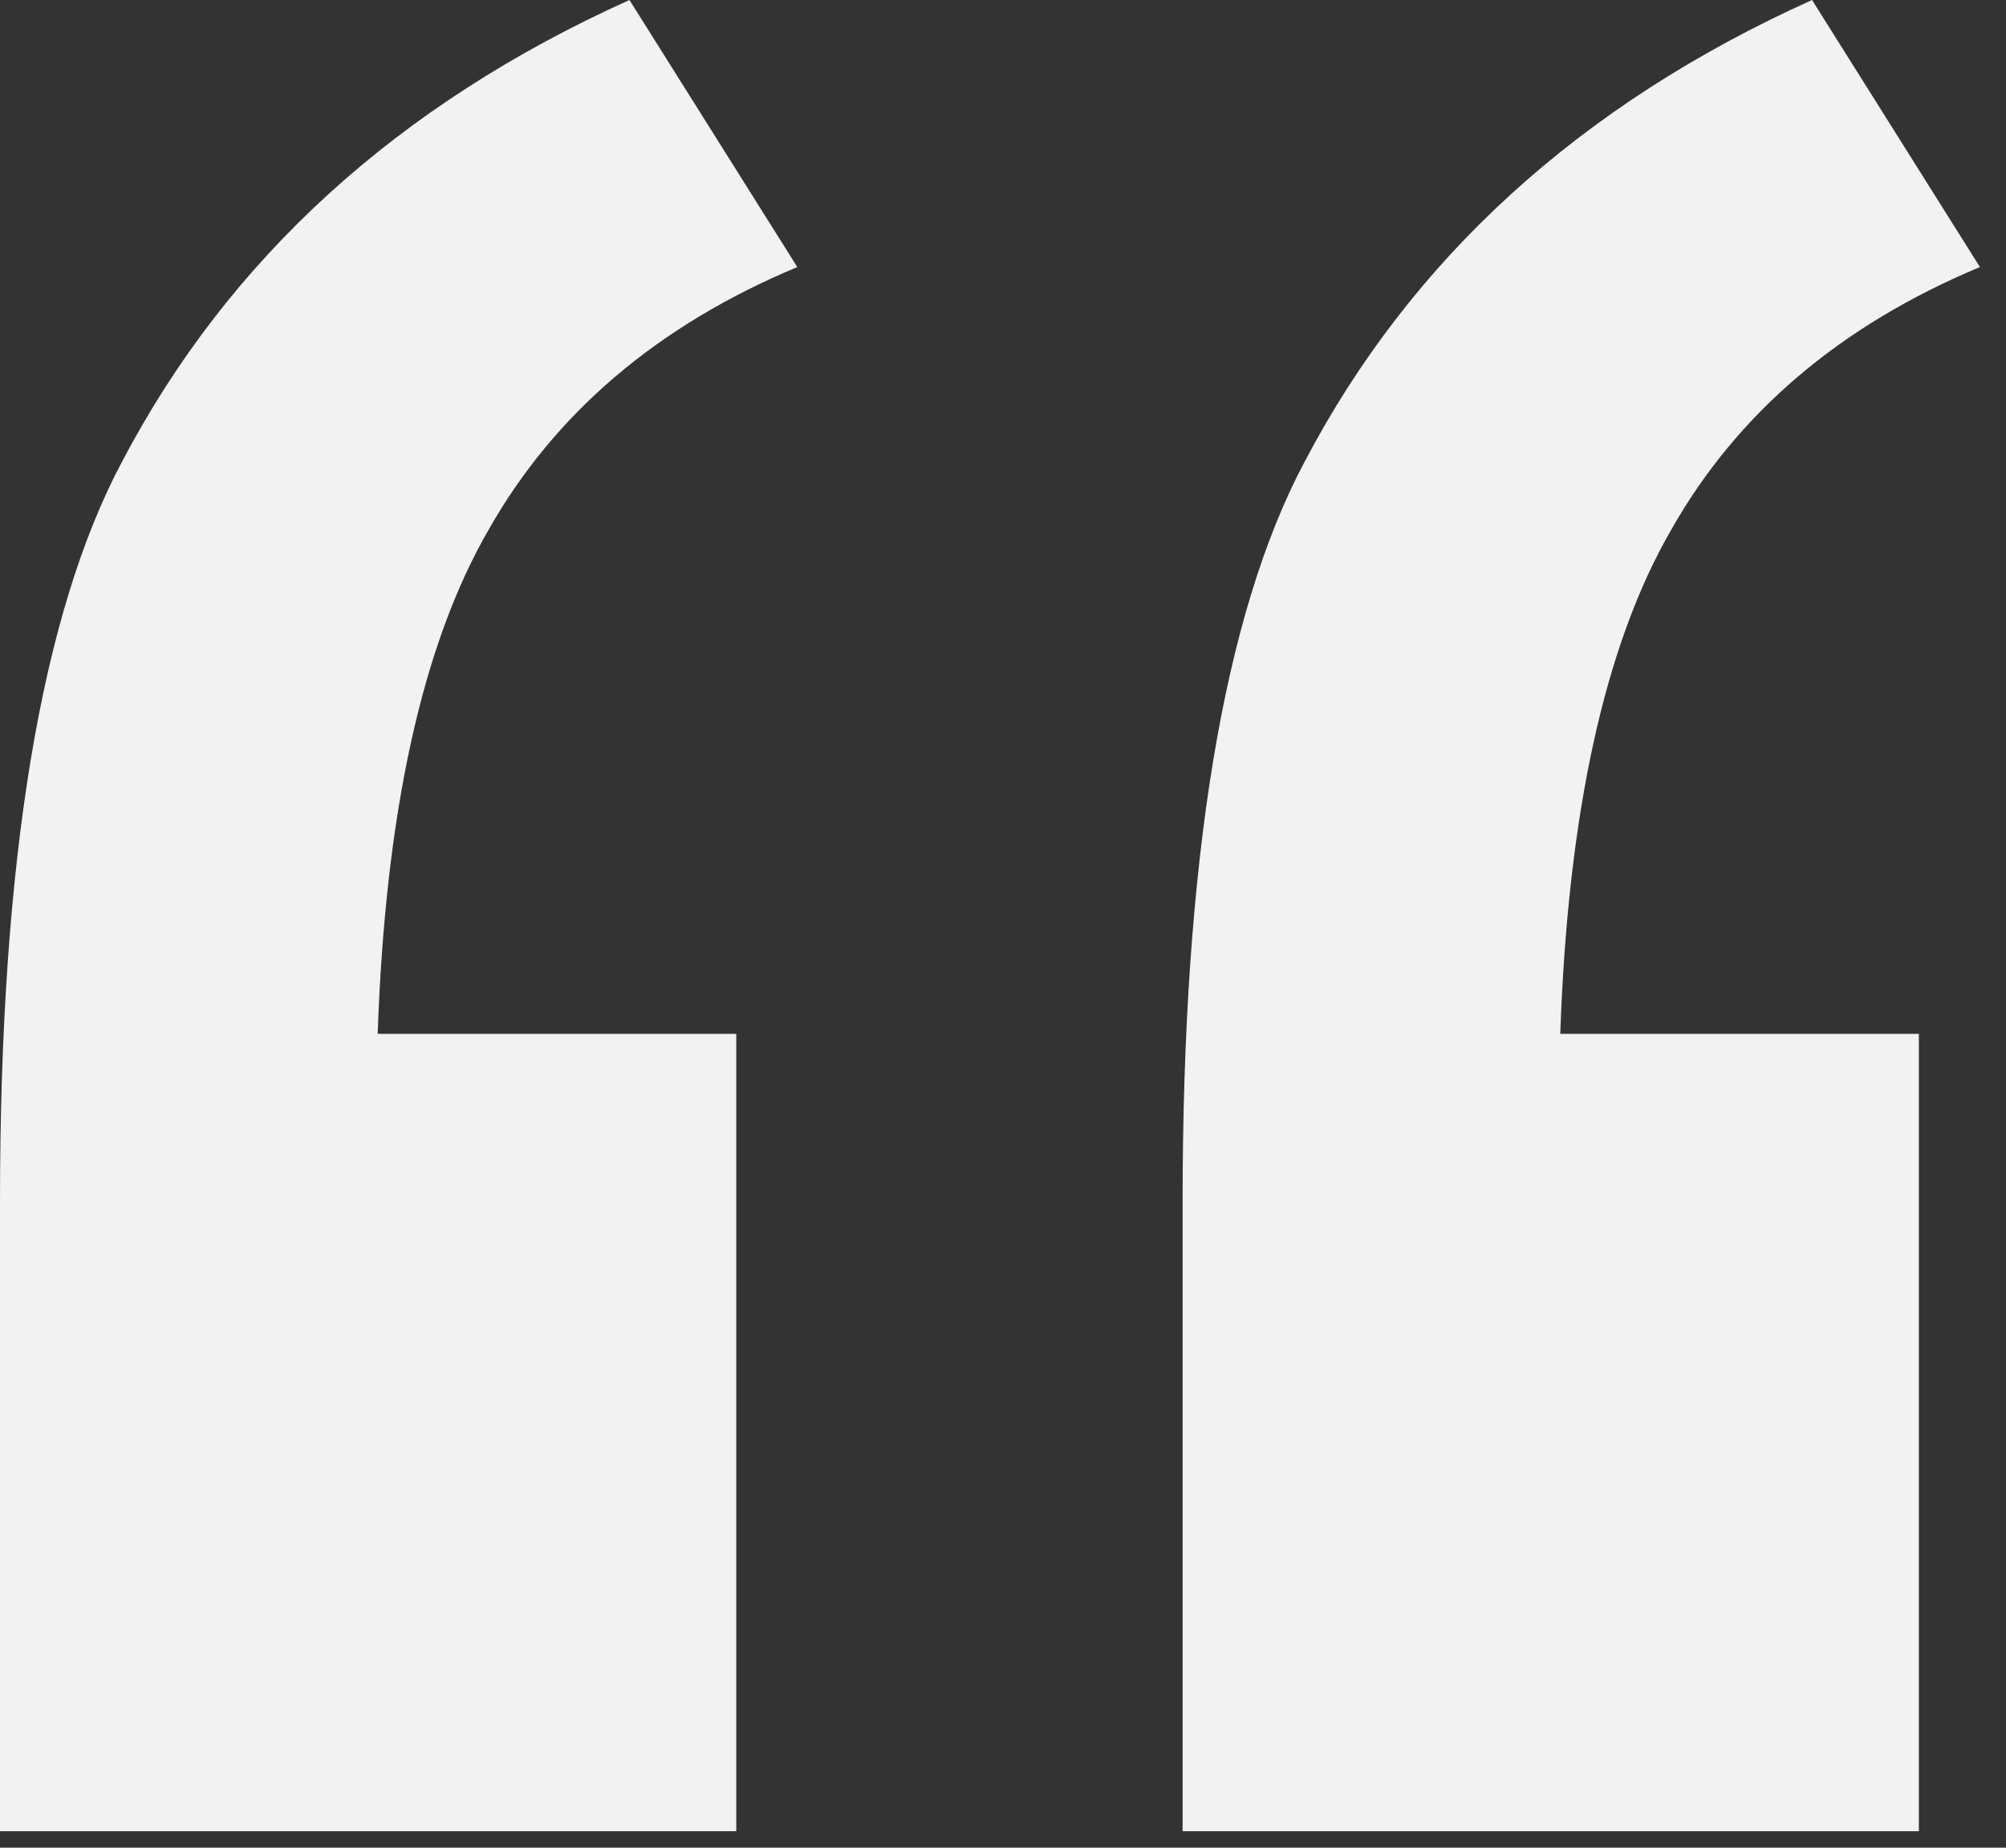 <svg width="76" height="70" viewBox="0 0 76 70" fill="none" xmlns="http://www.w3.org/2000/svg">
<rect x="0" y="0" width="76" height="70" fill="#333333" stroke="none"/>
<path d="M27.895 39.168V69.375H0V45.527C0 32.616 1.542 23.27 4.625 17.488C8.672 9.78 15.079 3.951 23.848 0L30.207 10.117C24.908 12.333 21.005 15.658 18.5 20.09C15.995 24.426 14.598 30.785 14.309 39.168H27.895ZM72.699 39.168V69.375H44.805V45.527C44.805 32.616 46.346 23.27 49.43 17.488C53.477 9.78 59.884 3.951 68.652 0L75.012 10.117C69.712 12.333 65.81 15.658 63.305 20.09C60.8 24.426 59.402 30.785 59.113 39.168H72.699Z" fill="#F2F2F2"/>
</svg>
